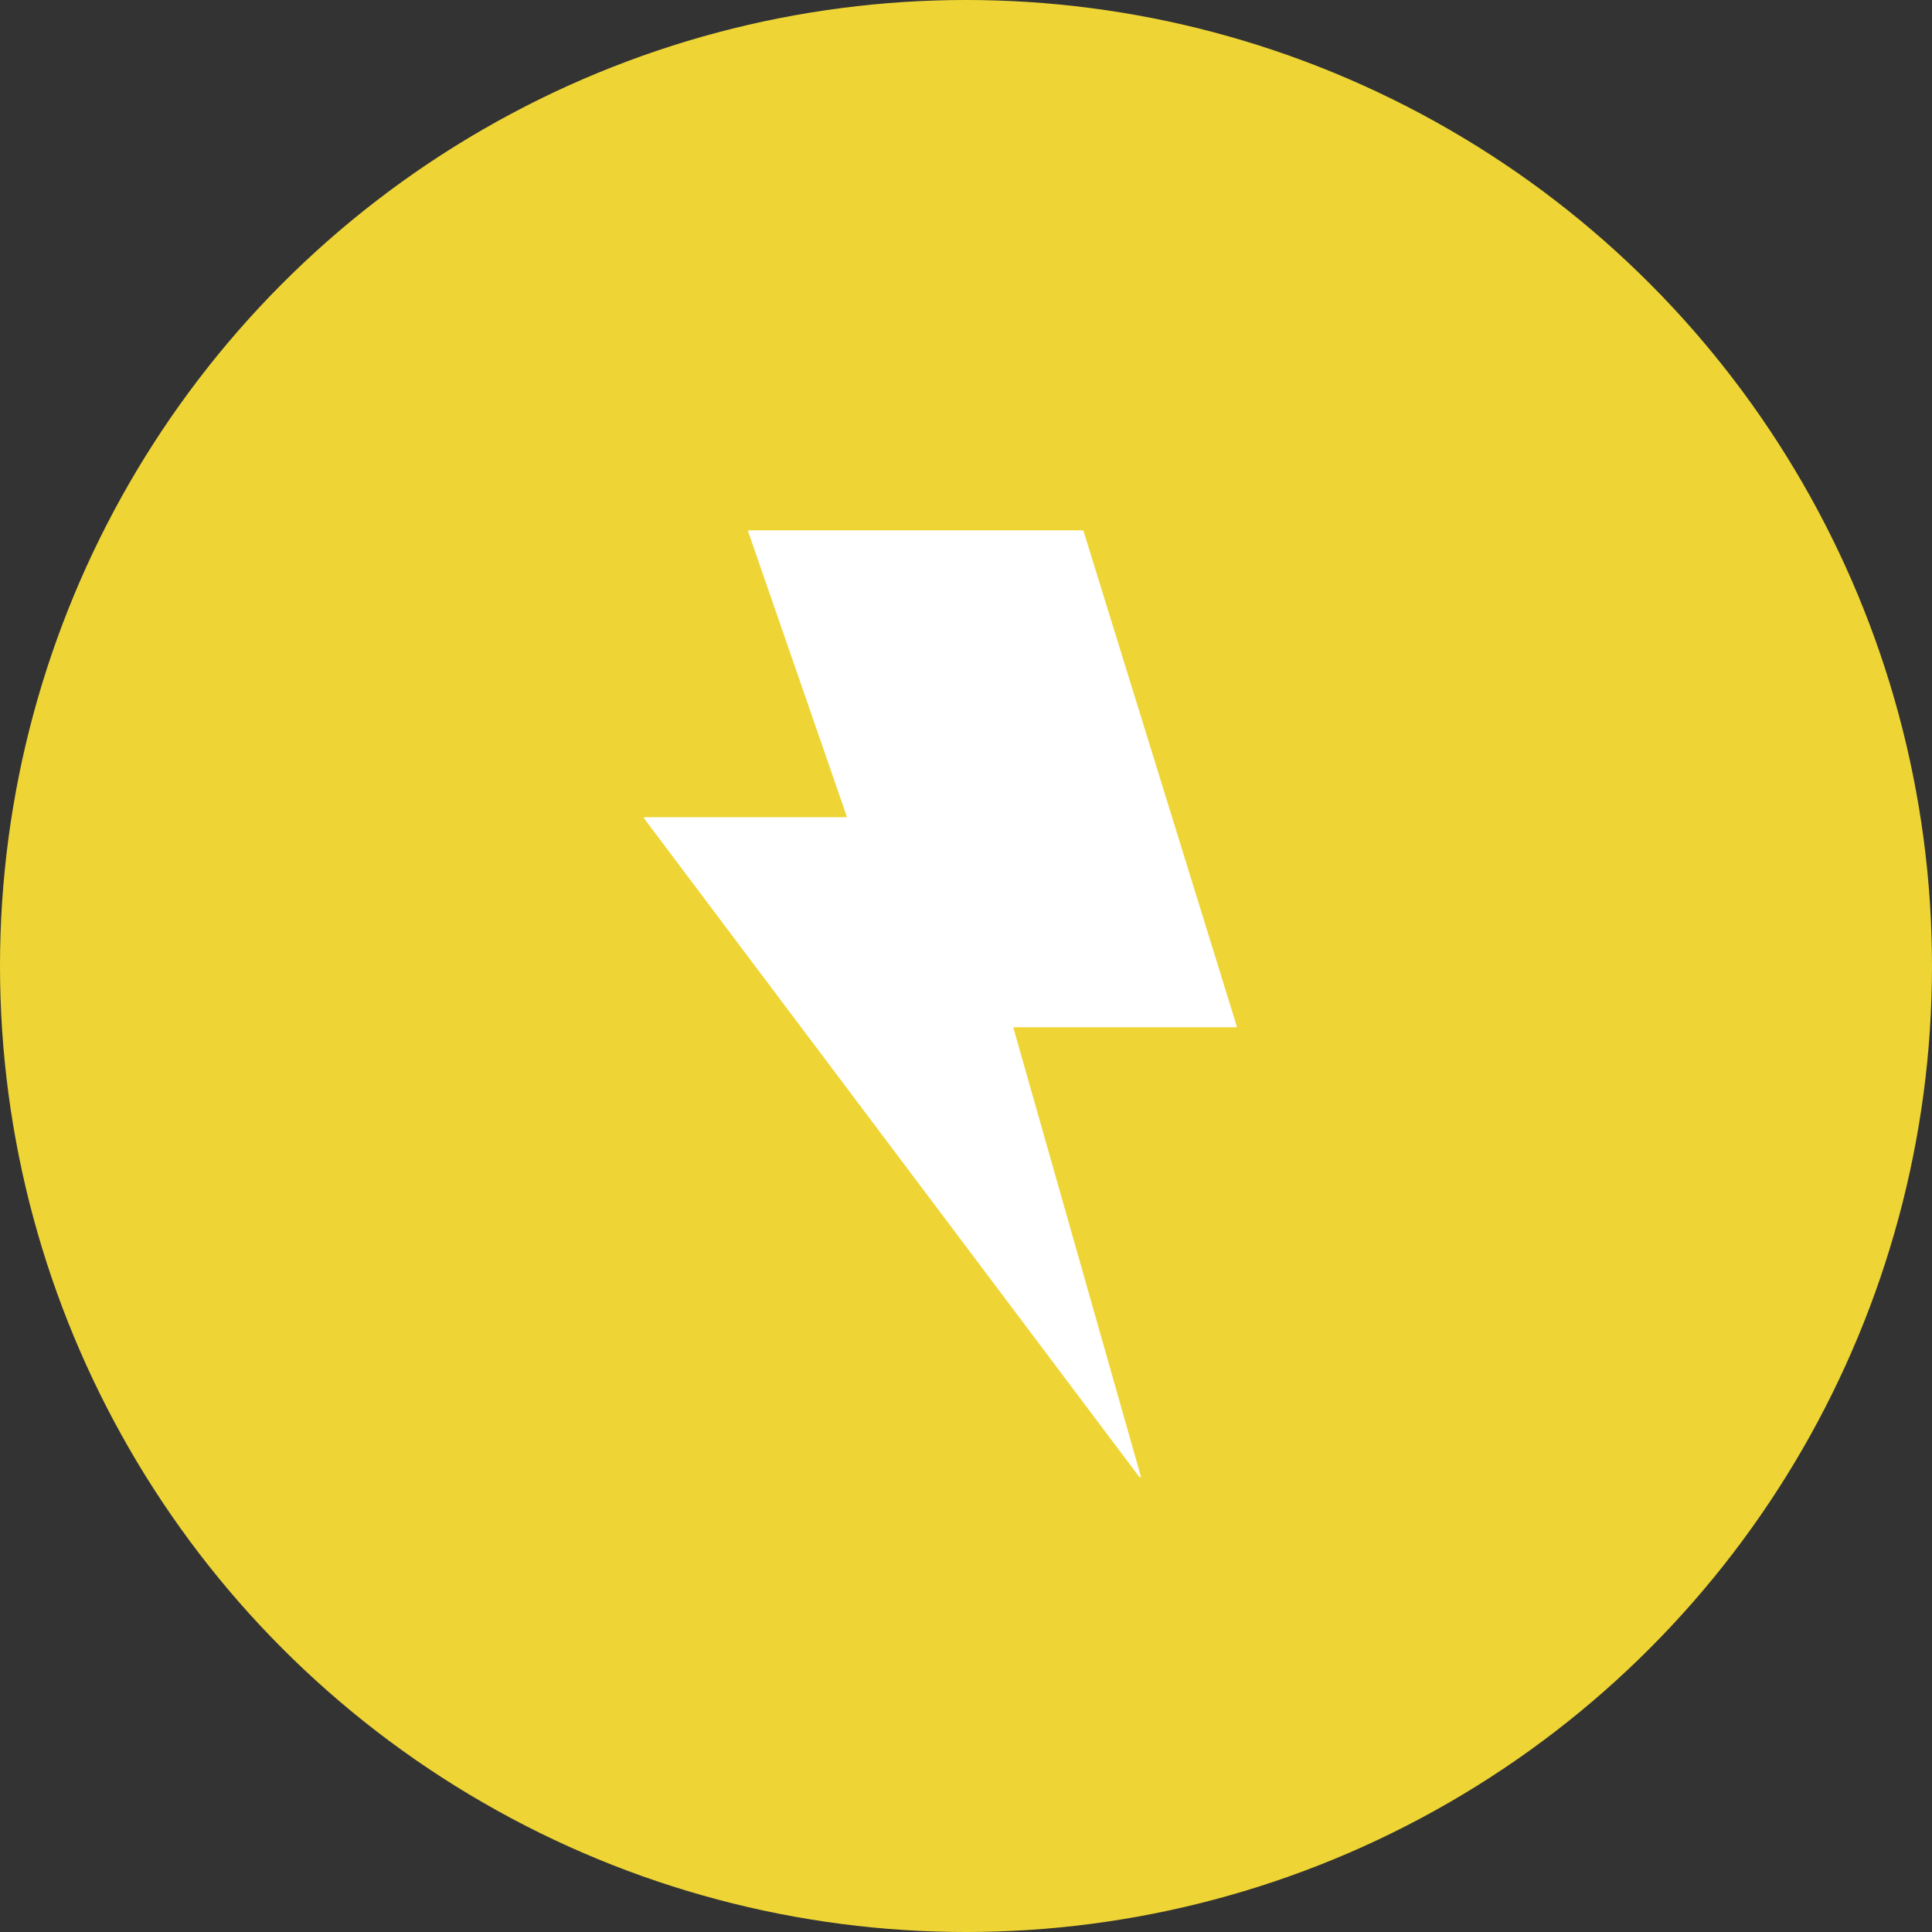 <svg width="51" height="51" viewBox="0 0 51 51" fill="none" xmlns="http://www.w3.org/2000/svg">
<rect x="0" y="0" width="51" height="51" fill="#333333" stroke="none"/>
<circle cx="25.5" cy="25.5" r="25.5" fill="#EED535"/>
<path fill-rule="evenodd" clip-rule="evenodd" d="M19.749 14.029C19.745 14.015 19.755 14 19.77 14H28.58C28.589 14 28.598 14.006 28.601 14.015L32.647 27.089C32.651 27.103 32.641 27.117 32.627 27.117H26.761C26.754 27.117 26.749 27.124 26.751 27.131L30.115 38.972C30.121 38.995 30.091 39.01 30.077 38.991L17.004 21.607C16.994 21.593 17.004 21.572 17.022 21.572H22.345C22.352 21.572 22.357 21.565 22.355 21.558L19.749 14.029Z" fill="white"/>
</svg>

